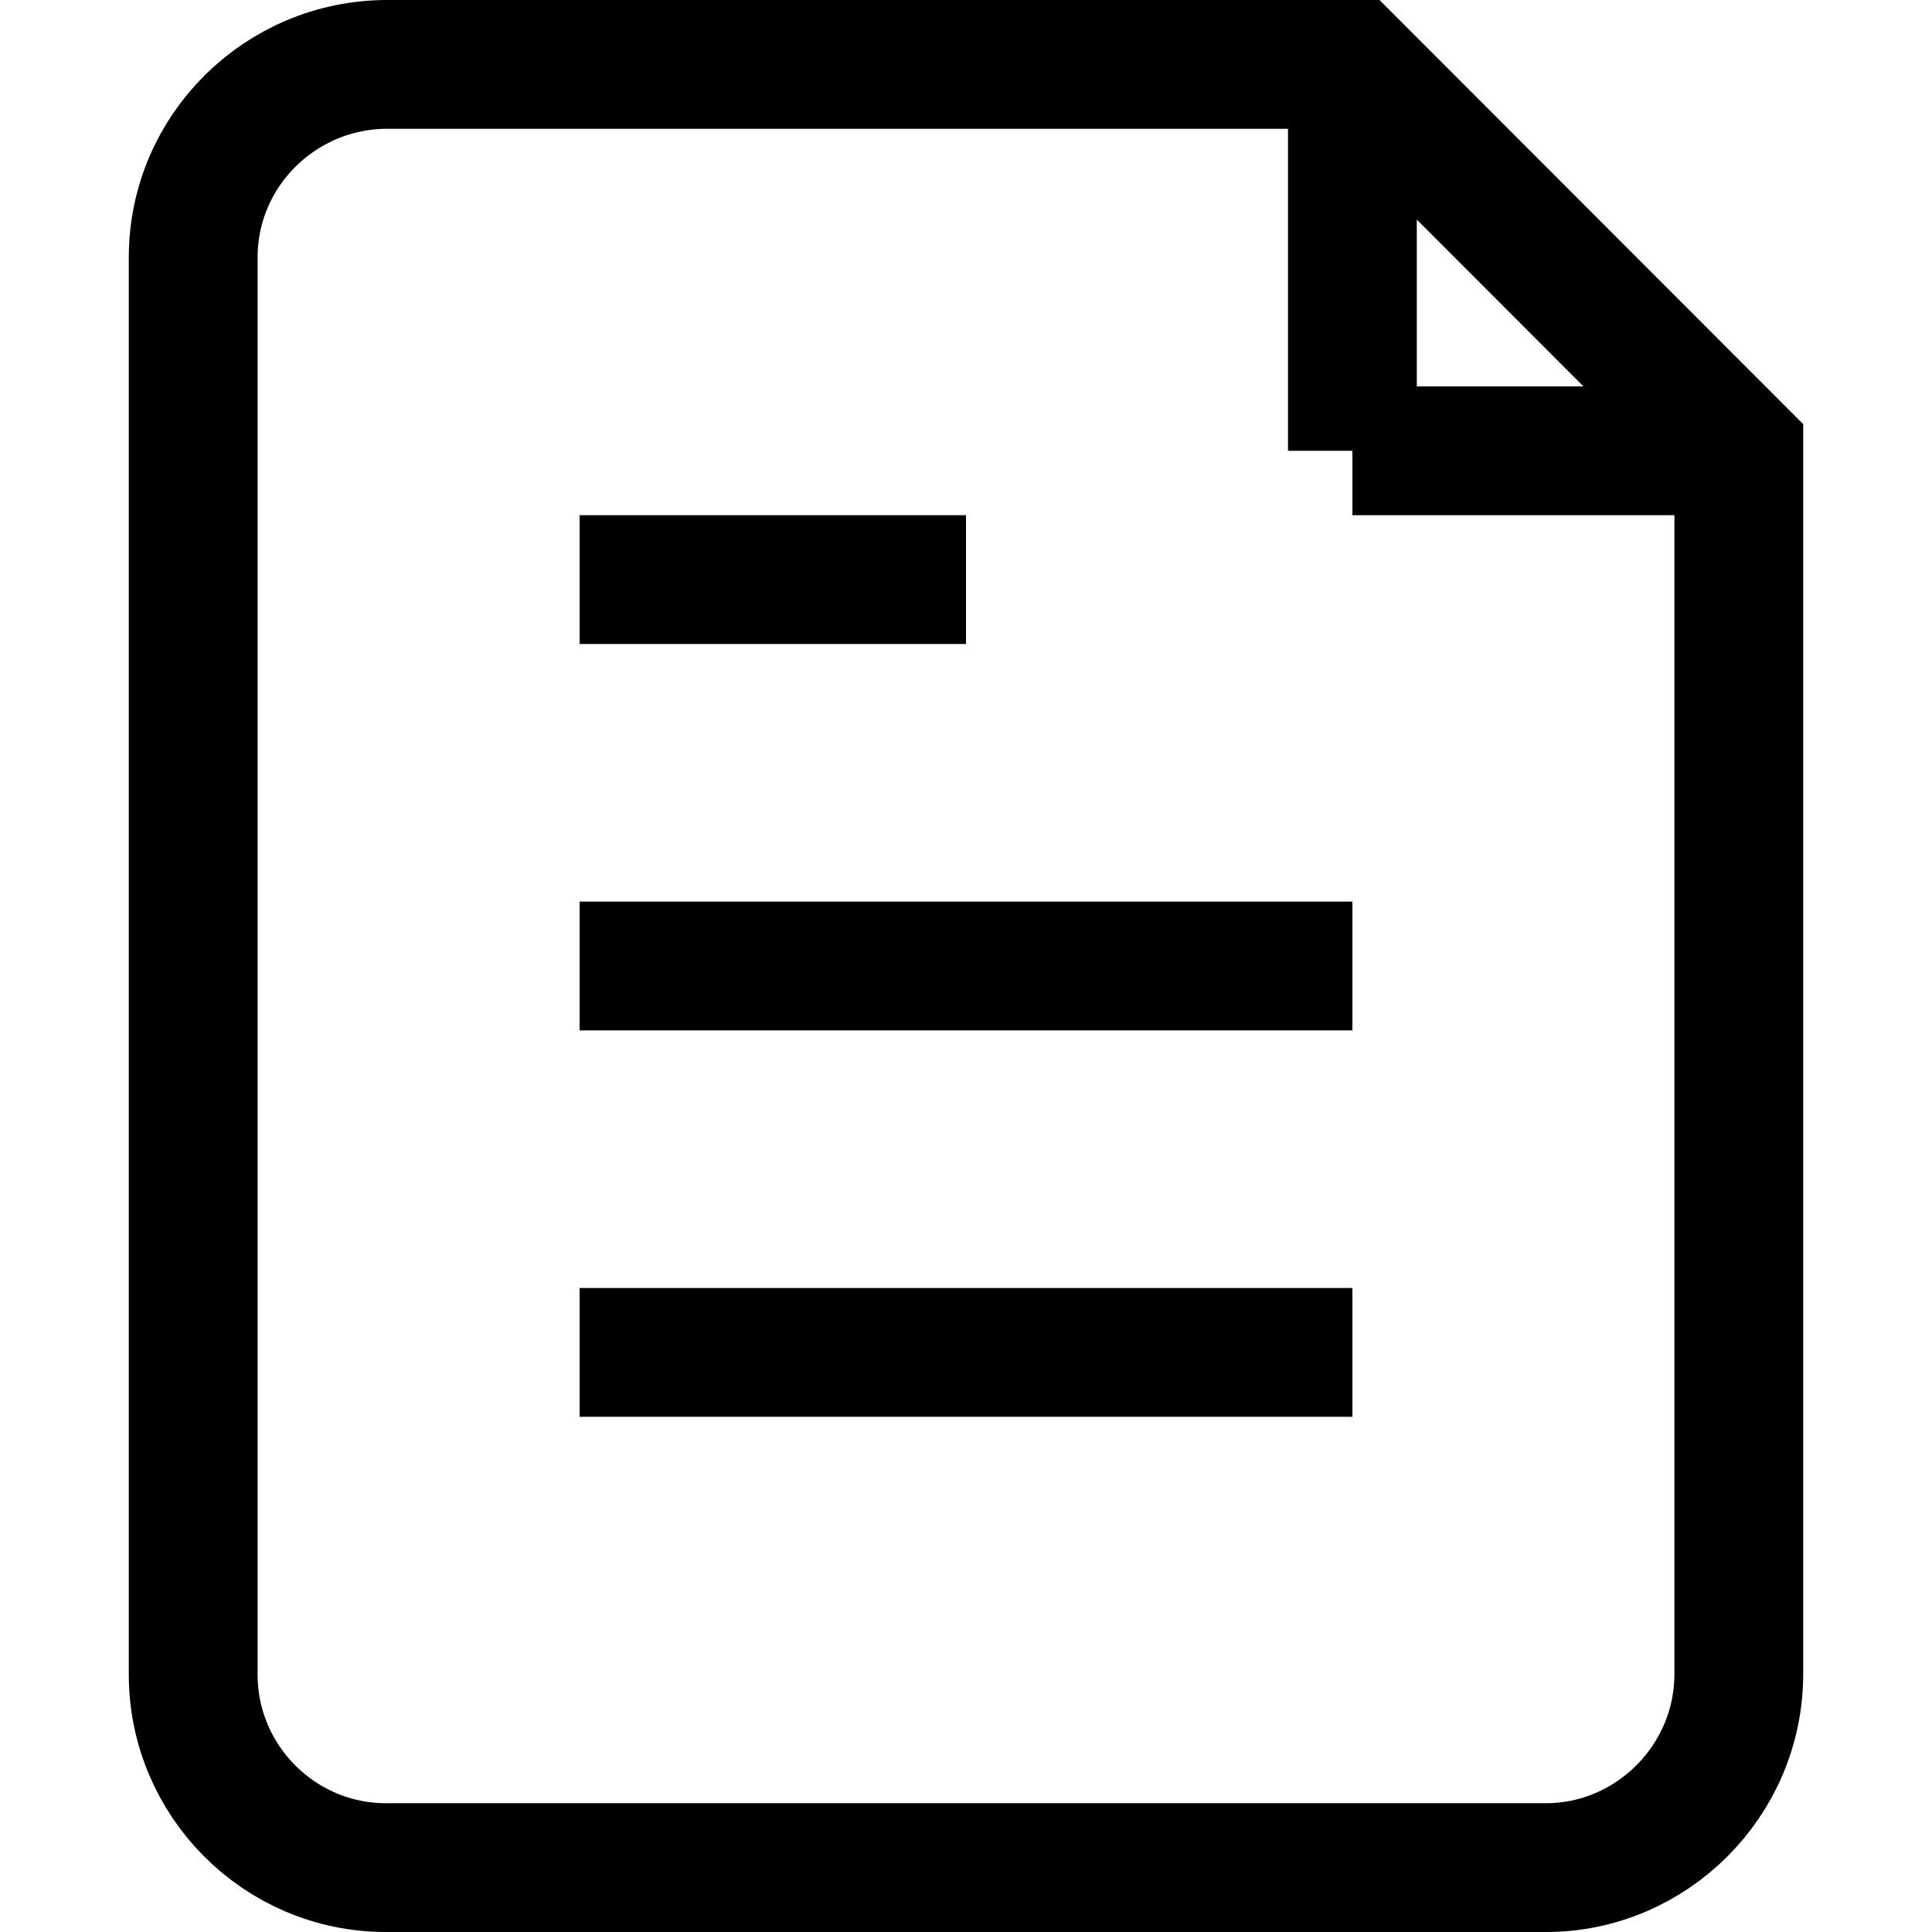 <svg viewBox="0 0 15 15">
  <g stroke="currentColor" fill="none">
    <path
      d="M13.5,3.5 L13.5,12.997 C13.5,13.827 12.82,14.5 12.004,14.5 L2.996,14.5 C2.17,14.5 1.5,13.825 1.5,13.002 L1.5,1.998 C1.5,1.171 2.177,0.5 3.007,0.5 L10.503,0.5 L13.5,3.5 Z"
      id="file"
      strokeLinejoin="round"
    />
    <path d="M10.5,0.5 L10.5,3.5" id="line-1" />
    <path d="M13.5,3.5 L10.5,3.5" id="line-2" />
    <path d="M4.5,4.5 L7.5,4.5" id="line-3" strokeLinejoin="round" />
    <path d="M4.5,7.5 L10.5,7.5" id="line-4" strokeLinejoin="round" />
    <path d="M4.5,10.5 L10.5,10.5" id="line-5" strokeLinejoin="round" />
  </g>
</svg>
